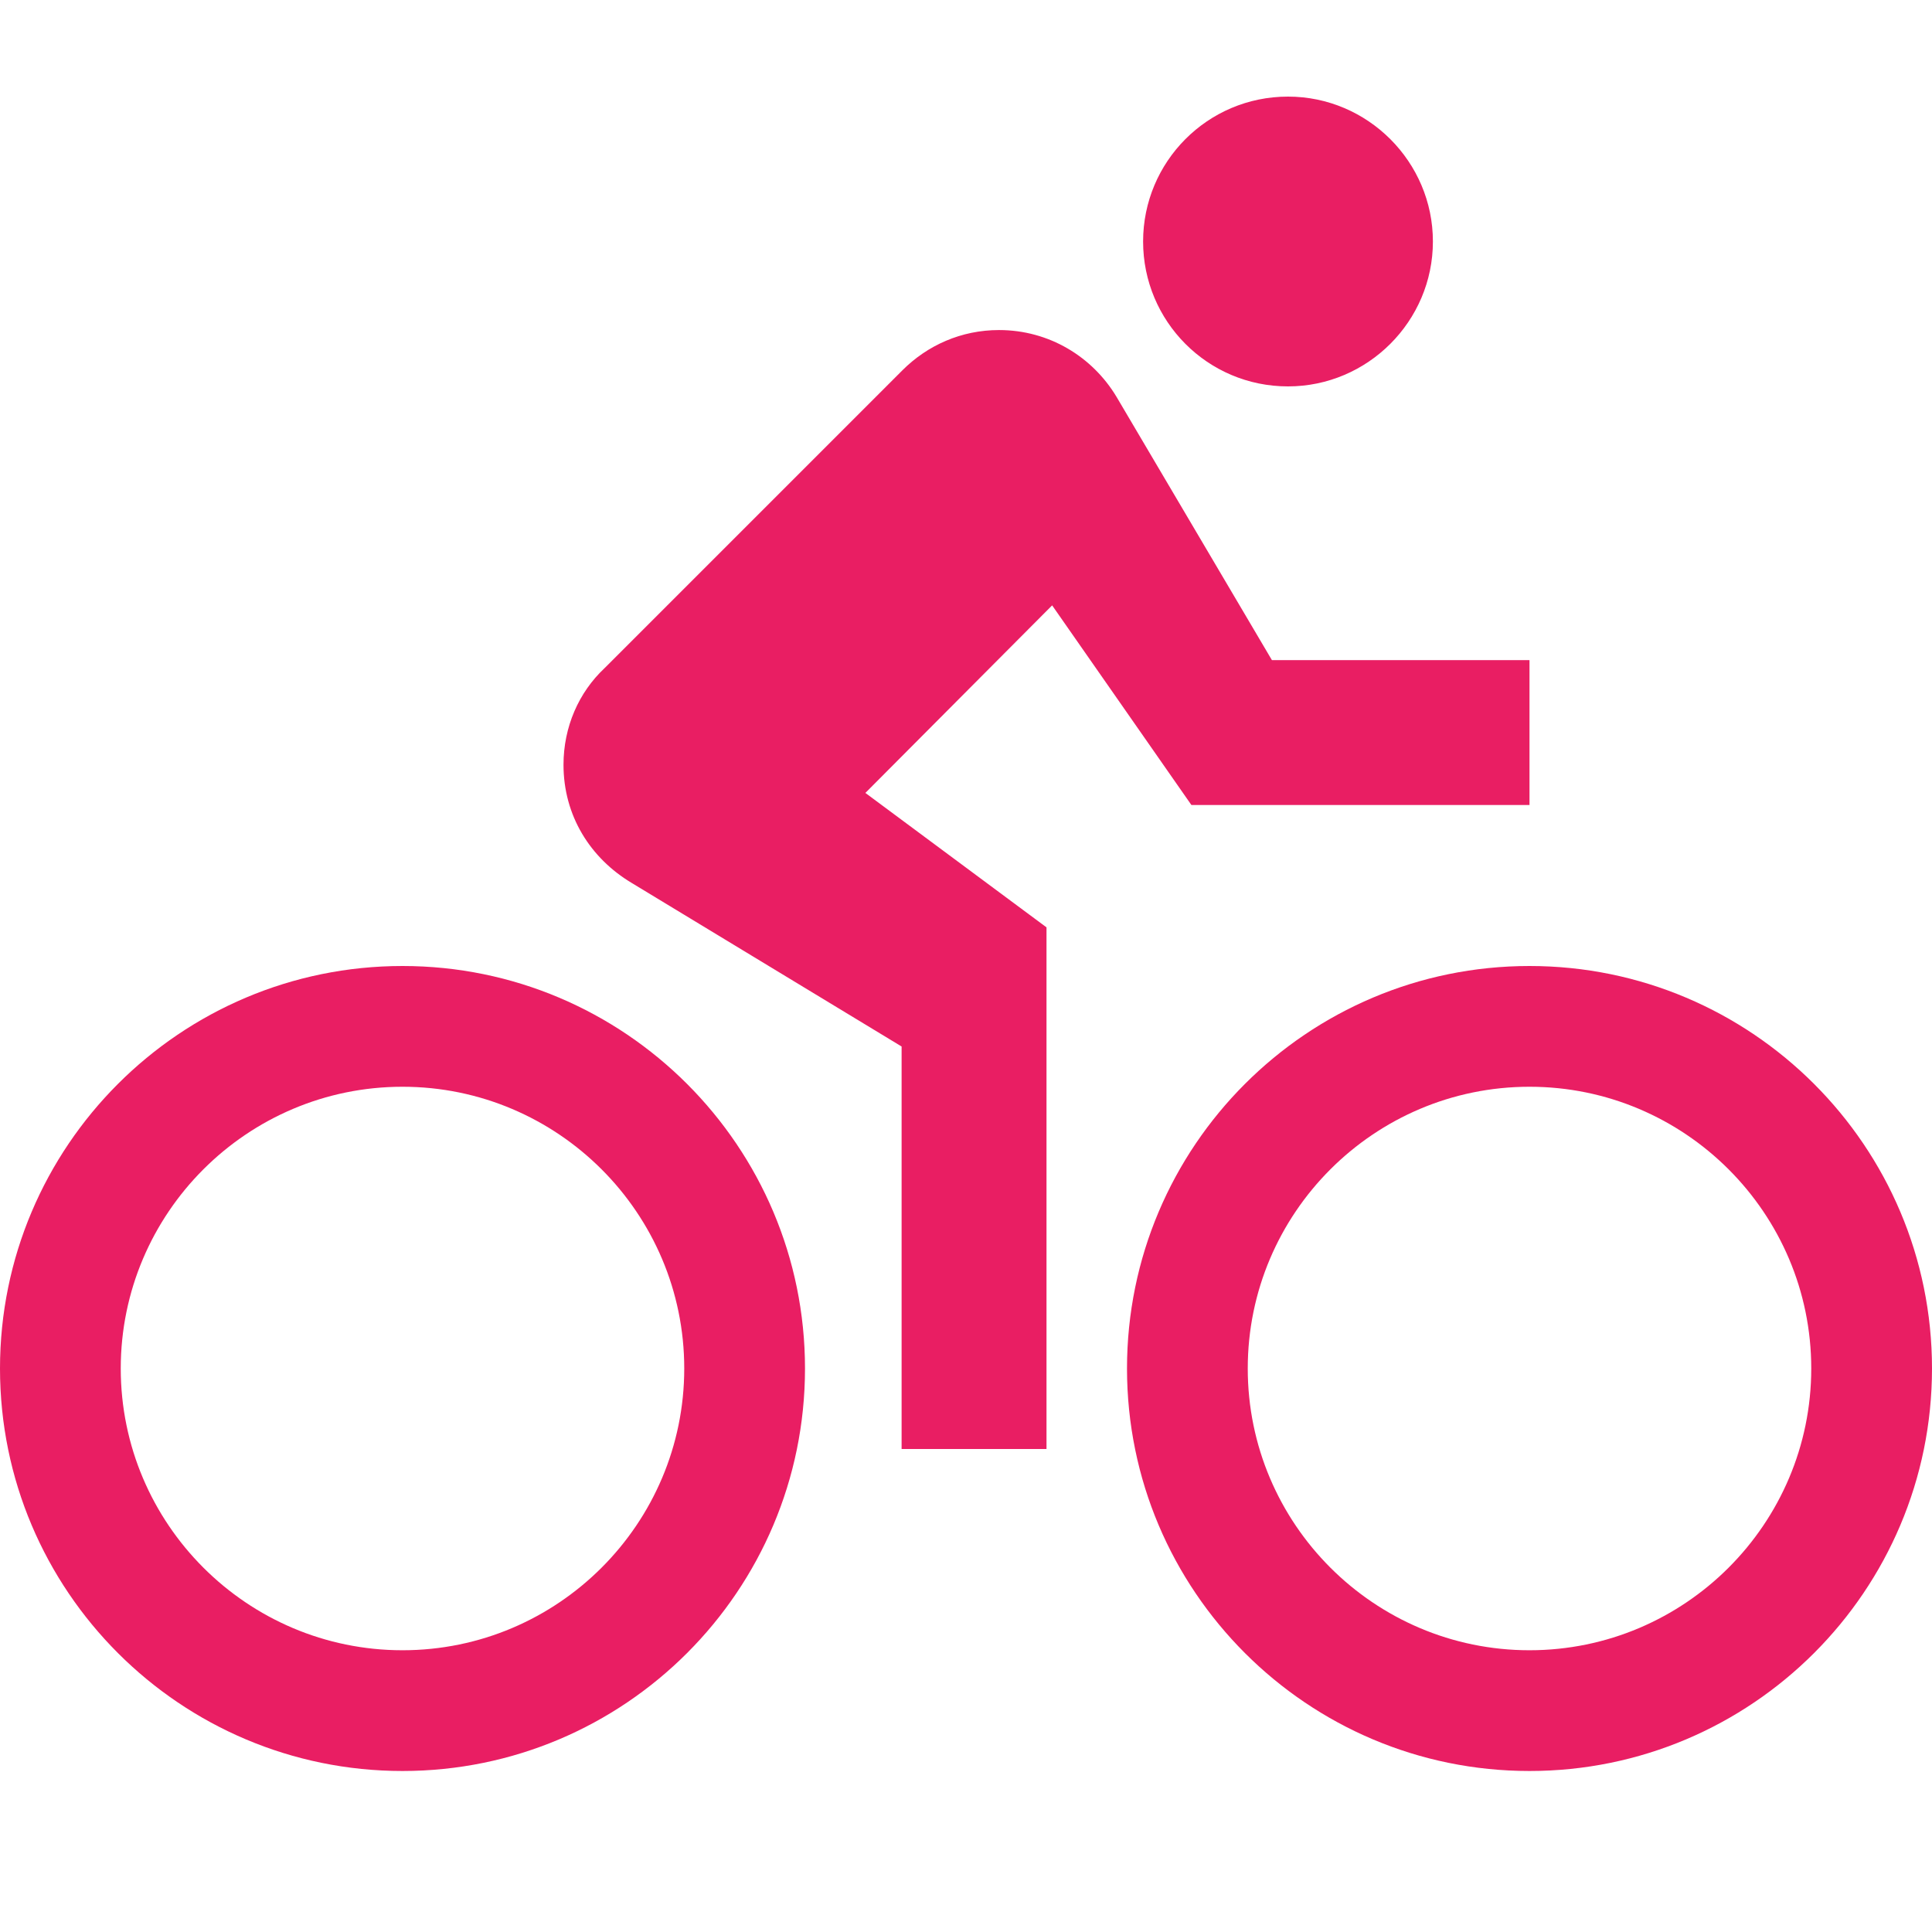 <svg fill="#E91E63" xmlns="http://www.w3.org/2000/svg" width="24" height="24" viewBox="0 0 24 24"><path d="M16 4.8c.99 0 1.8-.81 1.8-1.8s-.81-1.8-1.8-1.8c-1 0-1.8.81-1.8 1.8S15 4.8 16 4.8zm3 7.2c-2.76 0-5 2.24-5 5s2.24 5 5 5 5-2.24 5-5-2.24-5-5-5zm0 8.5c-1.93 0-3.5-1.57-3.5-3.5s1.57-3.5 3.5-3.5 3.5 1.57 3.5 3.5-1.57 3.5-3.5 3.5zM14.8 10H19V8.2h-3.2l-1.93-3.27c-.3-.5-.84-.83-1.46-.83-.47 0-.89.19-1.2.5l-3.7 3.7c-.32.3-.51.73-.51 1.2 0 .63.33 1.16.85 1.47L11.2 13v5H13v-6.48l-2.25-1.67 2.32-2.33L14.8 10zM5 12c-2.76 0-5 2.24-5 5s2.24 5 5 5 5-2.24 5-5-2.24-5-5-5zm0 8.5c-1.93 0-3.5-1.57-3.5-3.5s1.57-3.5 3.5-3.5 3.5 1.57 3.5 3.5-1.57 3.5-3.5 3.5z"/></svg>